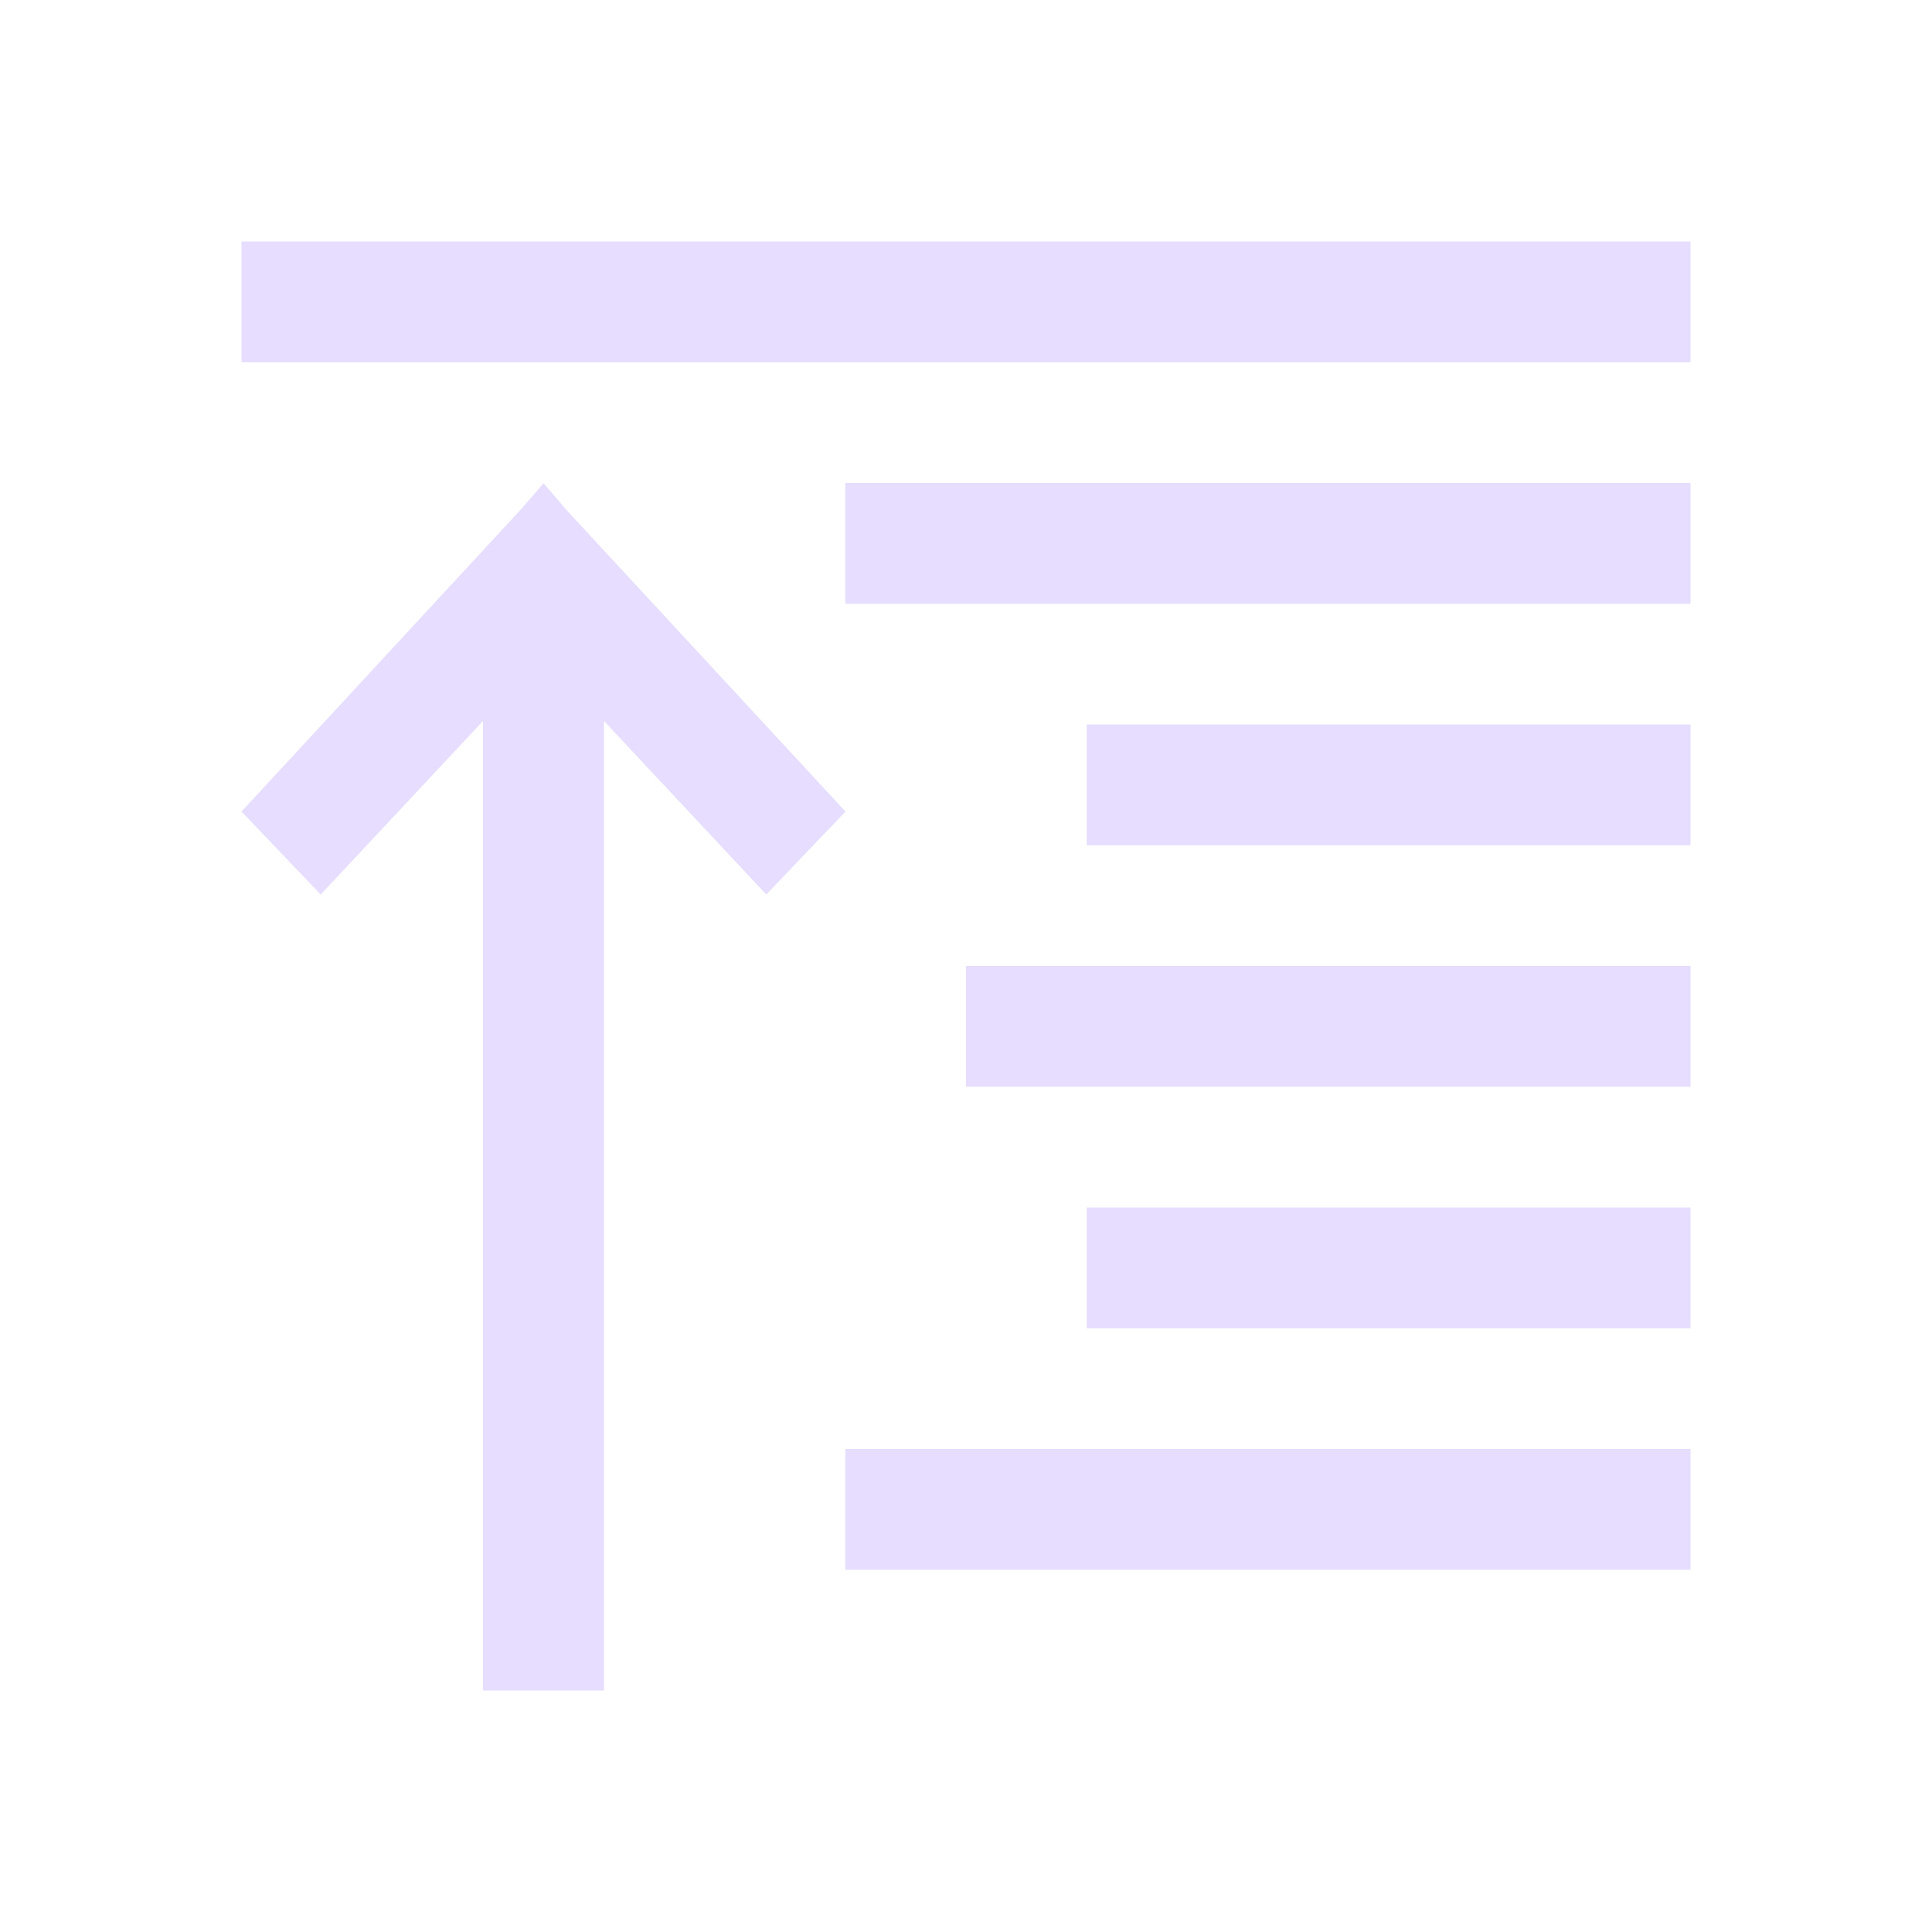<svg xmlns="http://www.w3.org/2000/svg" viewBox="0 0 16 16">
 <path fill="#e6ddff" d="M 2 2 L 2 3 L 14 3 L 14 2 L 2 2 z M 7 4 L 7 5 L 14 5 L 14 4 L 7 4 z M 4.502 4.002 L 4.312 4.221 L 2 6.721 L 2.656 7.408 L 4 5.971 L 4 14 L 5.002 14 L 5.002 5.971 L 6.346 7.408 L 7.002 6.721 L 4.689 4.221 L 4.502 4.002 z M 9 6 L 9 7 L 14 7 L 14 6 L 9 6 z M 8 8 L 8 9 L 14 9 L 14 8 L 8 8 z M 9 10 L 9 11 L 14 11 L 14 10 L 9 10 z M 7 12 L 7 13 L 14 13 L 14 12 L 7 12 z"/>
</svg>
